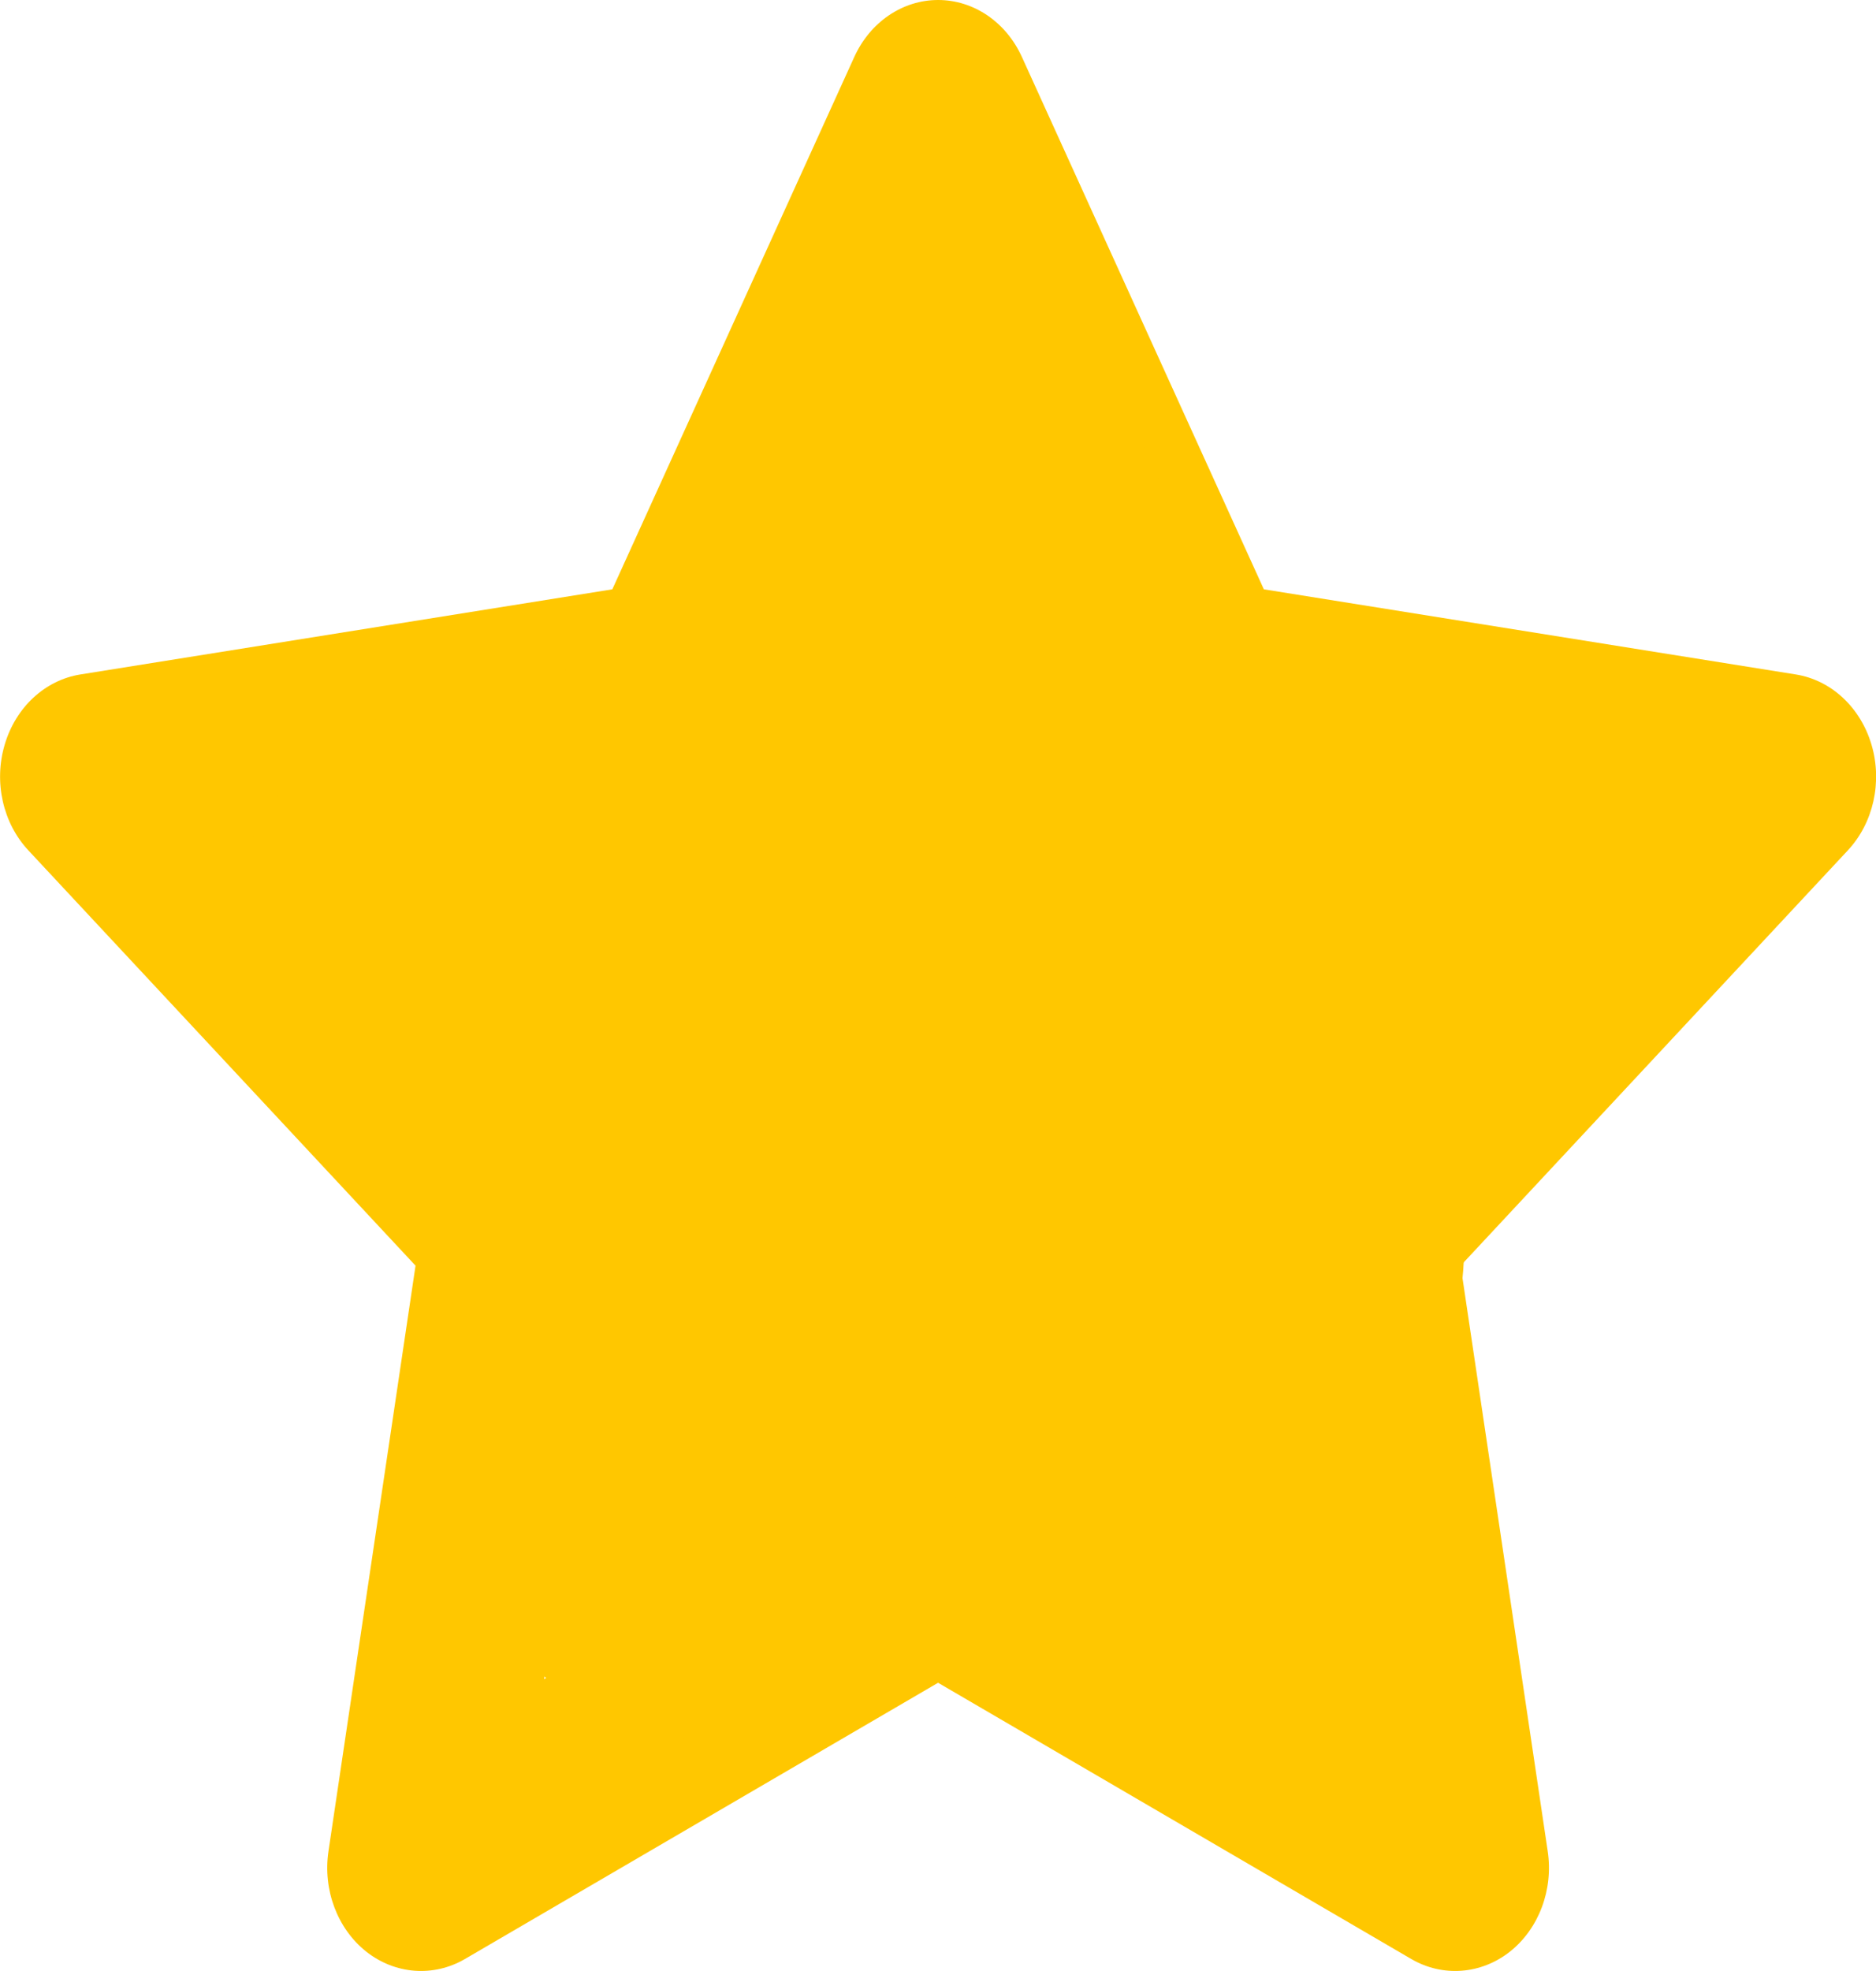 <svg width="20" height="21" viewBox="0 0 20 21" fill="none" xmlns="http://www.w3.org/2000/svg">
<path d="M10.001 0C10.38 0 10.726 0.235 10.895 0.608L13.474 6.279L19.145 7.186C19.522 7.246 19.834 7.536 19.952 7.934C20.07 8.332 19.972 8.769 19.699 9.061L15.572 13.485L16.5 19.723C16.562 20.135 16.405 20.55 16.097 20.794C15.788 21.037 15.38 21.067 15.045 20.872L10.001 17.929L4.957 20.872C4.622 21.067 4.214 21.037 3.905 20.794C3.597 20.55 3.44 20.135 3.502 19.723L4.43 13.485L0.303 9.061C0.03 8.769 -0.068 8.332 0.05 7.934C0.167 7.536 0.48 7.246 0.857 7.186L6.528 6.279L9.107 0.608C9.276 0.235 9.622 0 10.001 0ZM10.001 3.558L8.083 7.776C7.937 8.098 7.656 8.32 7.332 8.372L3.149 9.041L6.199 12.31C6.433 12.561 6.541 12.921 6.488 13.275L5.801 17.89L9.532 15.713C9.825 15.542 10.177 15.542 10.47 15.713L14.201 17.89L13.514 13.275C13.461 12.921 13.569 12.561 13.803 12.31L16.853 9.041L12.67 8.372C12.346 8.32 12.065 8.098 11.919 7.776L10.001 3.558Z" fill="#FFC700"/>
<rect x="4.773" y="5.764" width="10.839" height="11.917" rx="4.488" fill="#FFC700"/>
<rect x="7.098" y="3.21" width="5.419" height="6.81" rx="2.71" fill="#FFC700"/>
<rect x="4.773" y="11.723" width="5.419" height="6.81" rx="2.71" fill="#FFC700"/>
<rect x="10.968" y="12.574" width="4.645" height="6.81" rx="2.323" fill="#FFC700"/>
<rect x="11.744" y="7.465" width="5.419" height="5.107" rx="2.554" fill="#FFC700"/>
<rect x="2.451" y="7.465" width="5.419" height="5.107" rx="2.554" fill="#FFC700"/>
</svg>
